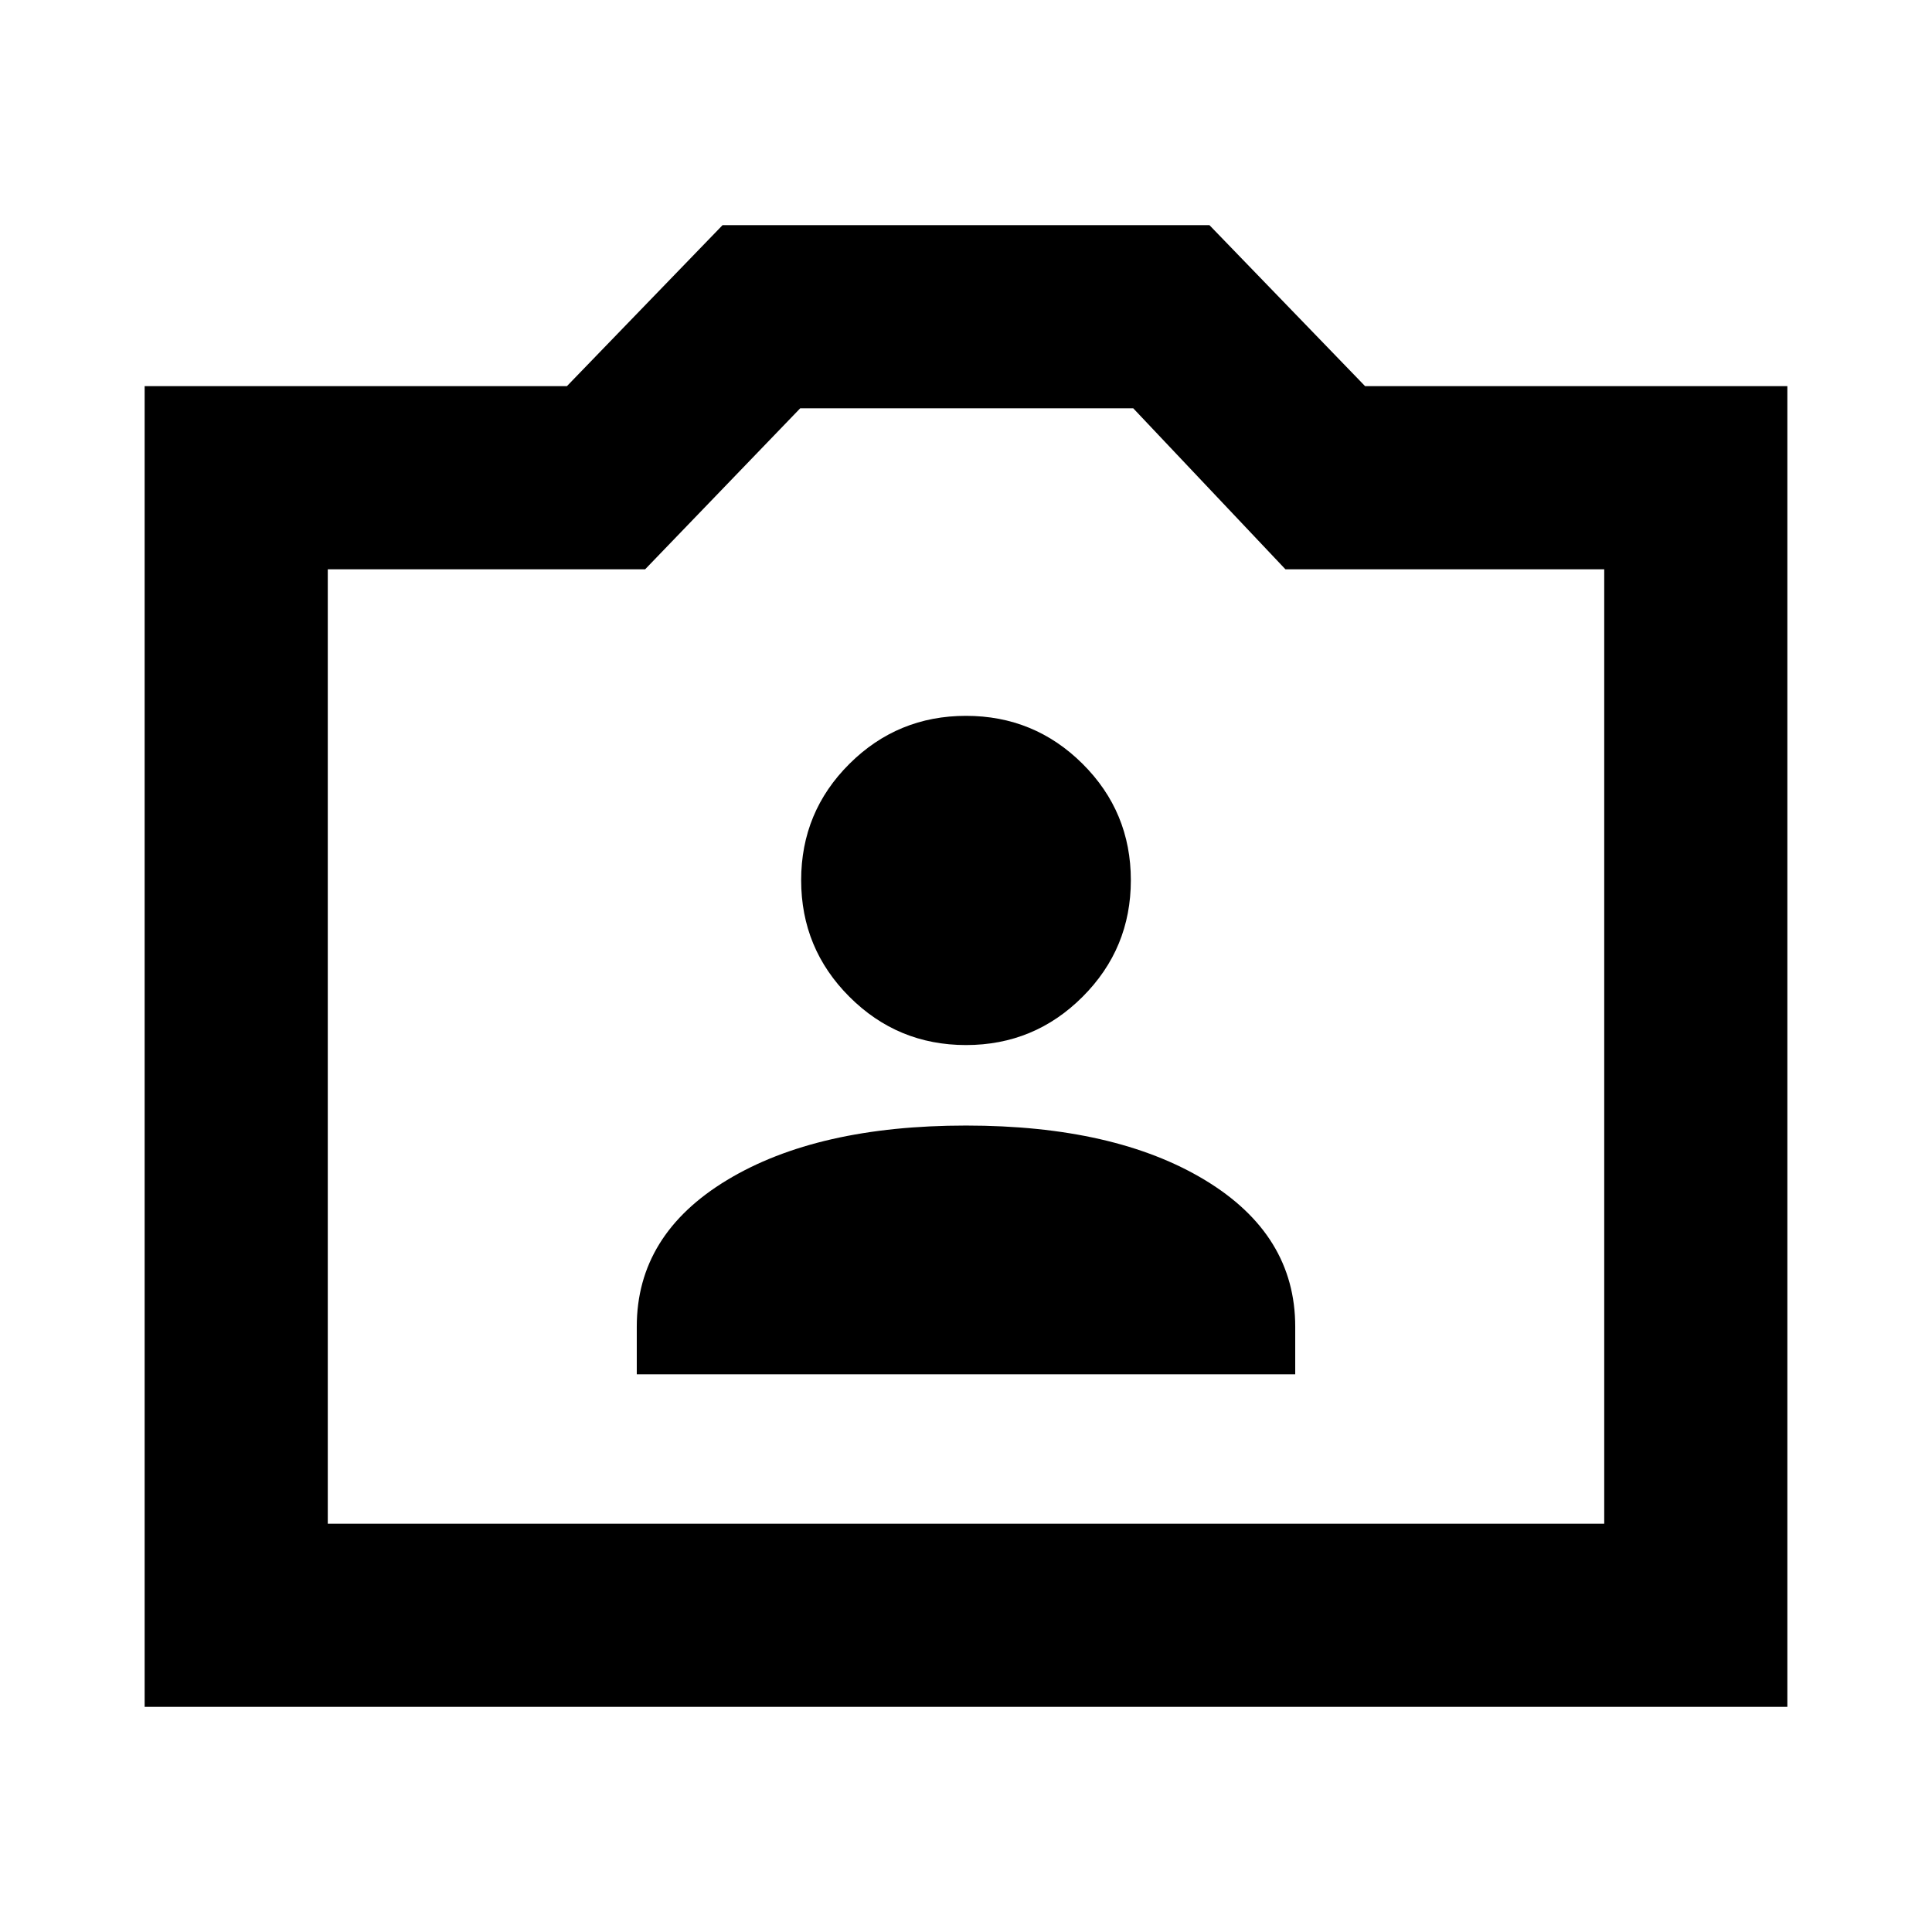 <svg xmlns="http://www.w3.org/2000/svg" height="24" viewBox="0 -960 960 960" width="24"><path d="M71.87-111.87v-656.26H281.7l77.34-80h241.92l77.34 80h209.83v656.26H71.87Zm91-91h634.26v-474.26H638.72l-75.63-80H397.63l-77.06 80h-157.7v474.26ZM480-440ZM316.41-277.13h327.18v-23.67q0-45.72-44.84-72.82-44.84-27.1-118.75-27.1t-118.75 27.1q-44.84 27.1-44.84 72.82v23.67ZM480-440.72q33.96 0 57.93-23.98 23.98-23.97 23.98-57.93t-23.98-57.82Q513.96-604.3 480-604.3t-57.93 23.85q-23.98 23.86-23.98 57.82t23.98 57.93q23.97 23.98 57.93 23.98Z"/></svg>